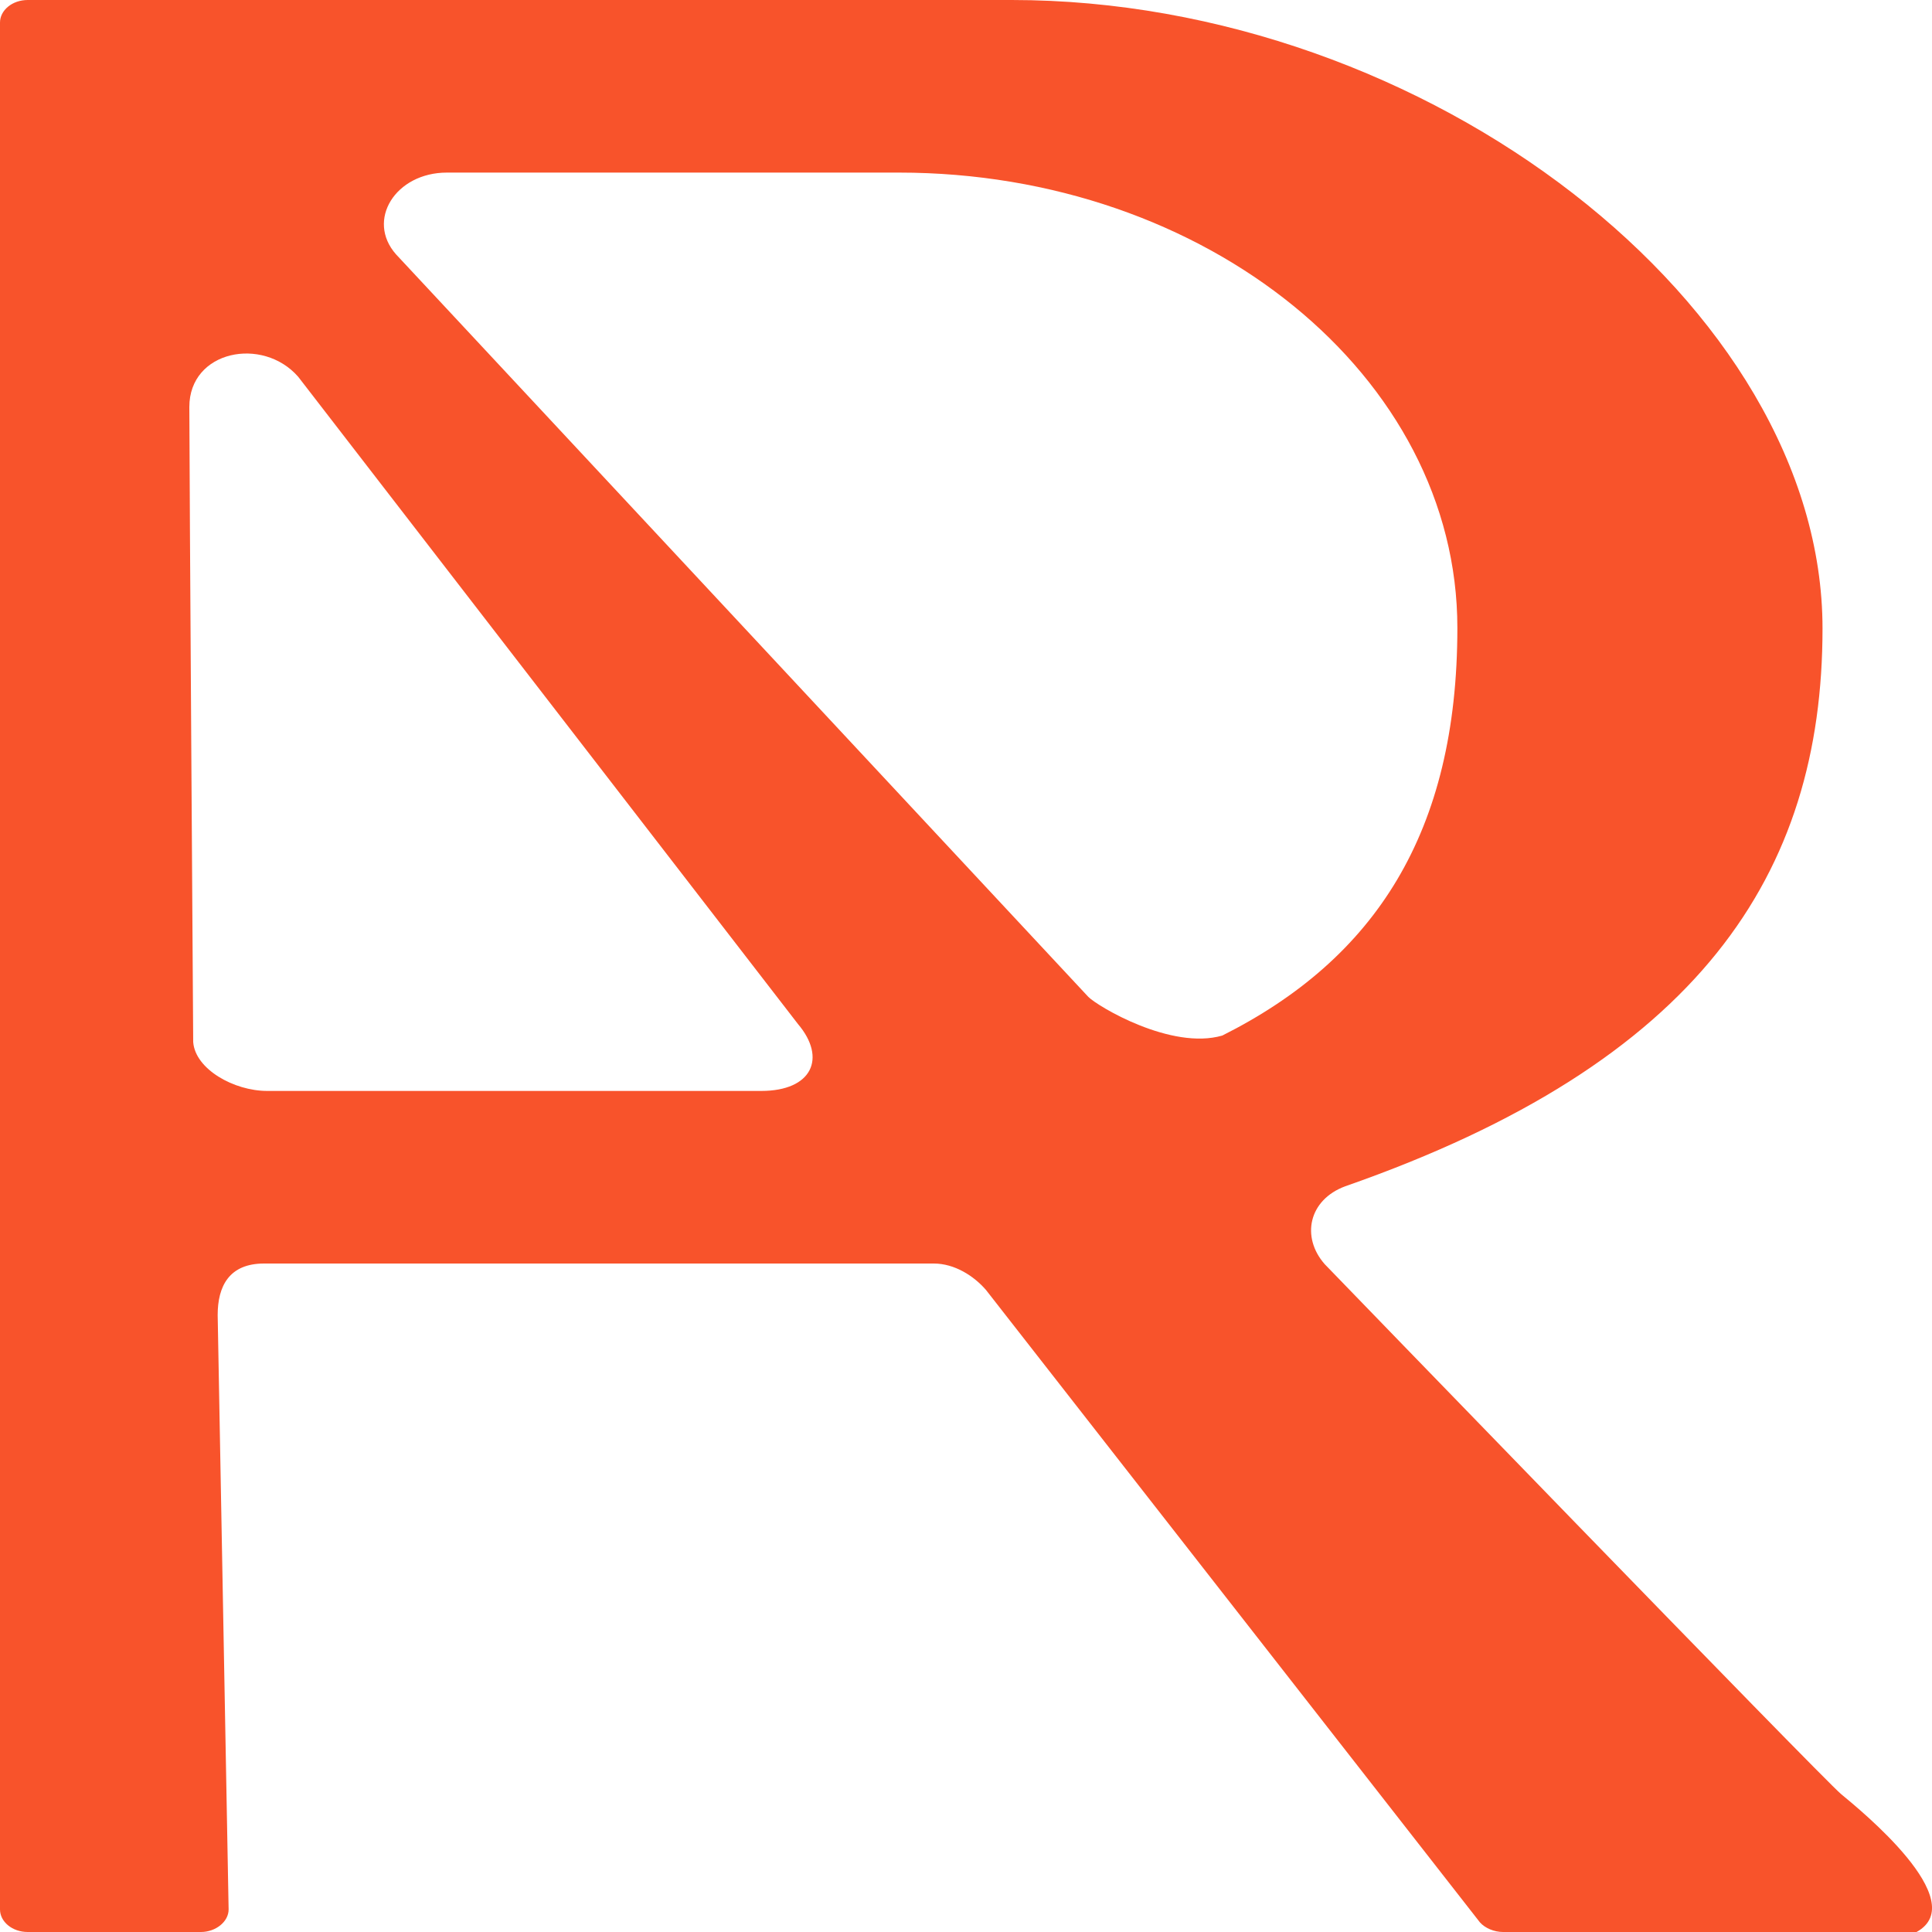 <svg width="3" height="3" viewBox="0 0 3 3" fill="none" xmlns="http://www.w3.org/2000/svg">
<path d="M2.859 2.786C2.83 2.762 2.057 1.963 2.057 1.963C2.02 1.921 2.032 1.863 2.089 1.842C2.639 1.65 2.83 1.357 2.83 0.976C2.83 0.476 2.217 0 1.571 0H0.043C0.019 0 0 0.016 0 0.035V2.965C0 2.984 0.019 3 0.043 3H0.312C0.335 3 0.355 2.984 0.355 2.965L0.338 2.042C0.338 1.997 0.356 1.962 0.41 1.962H1.45C1.482 1.962 1.512 1.981 1.531 2.003L2.298 2.985C2.306 2.994 2.32 3 2.334 3C2.334 3 2.859 3 2.976 3C3.063 2.952 2.888 2.81 2.859 2.786ZM1.182 1.694H0.415C0.363 1.694 0.303 1.66 0.3 1.618C0.3 1.618 0.294 0.72 0.294 0.632C0.294 0.544 0.408 0.522 0.463 0.585L1.239 1.59C1.284 1.643 1.261 1.694 1.182 1.694ZM1.898 1.608C1.819 1.631 1.705 1.563 1.69 1.548L0.615 0.395C0.568 0.342 0.614 0.268 0.694 0.268H1.396C1.873 0.268 2.263 0.584 2.263 0.975C2.263 1.293 2.135 1.489 1.898 1.608Z" fill="#F8532B"/>
</svg>
